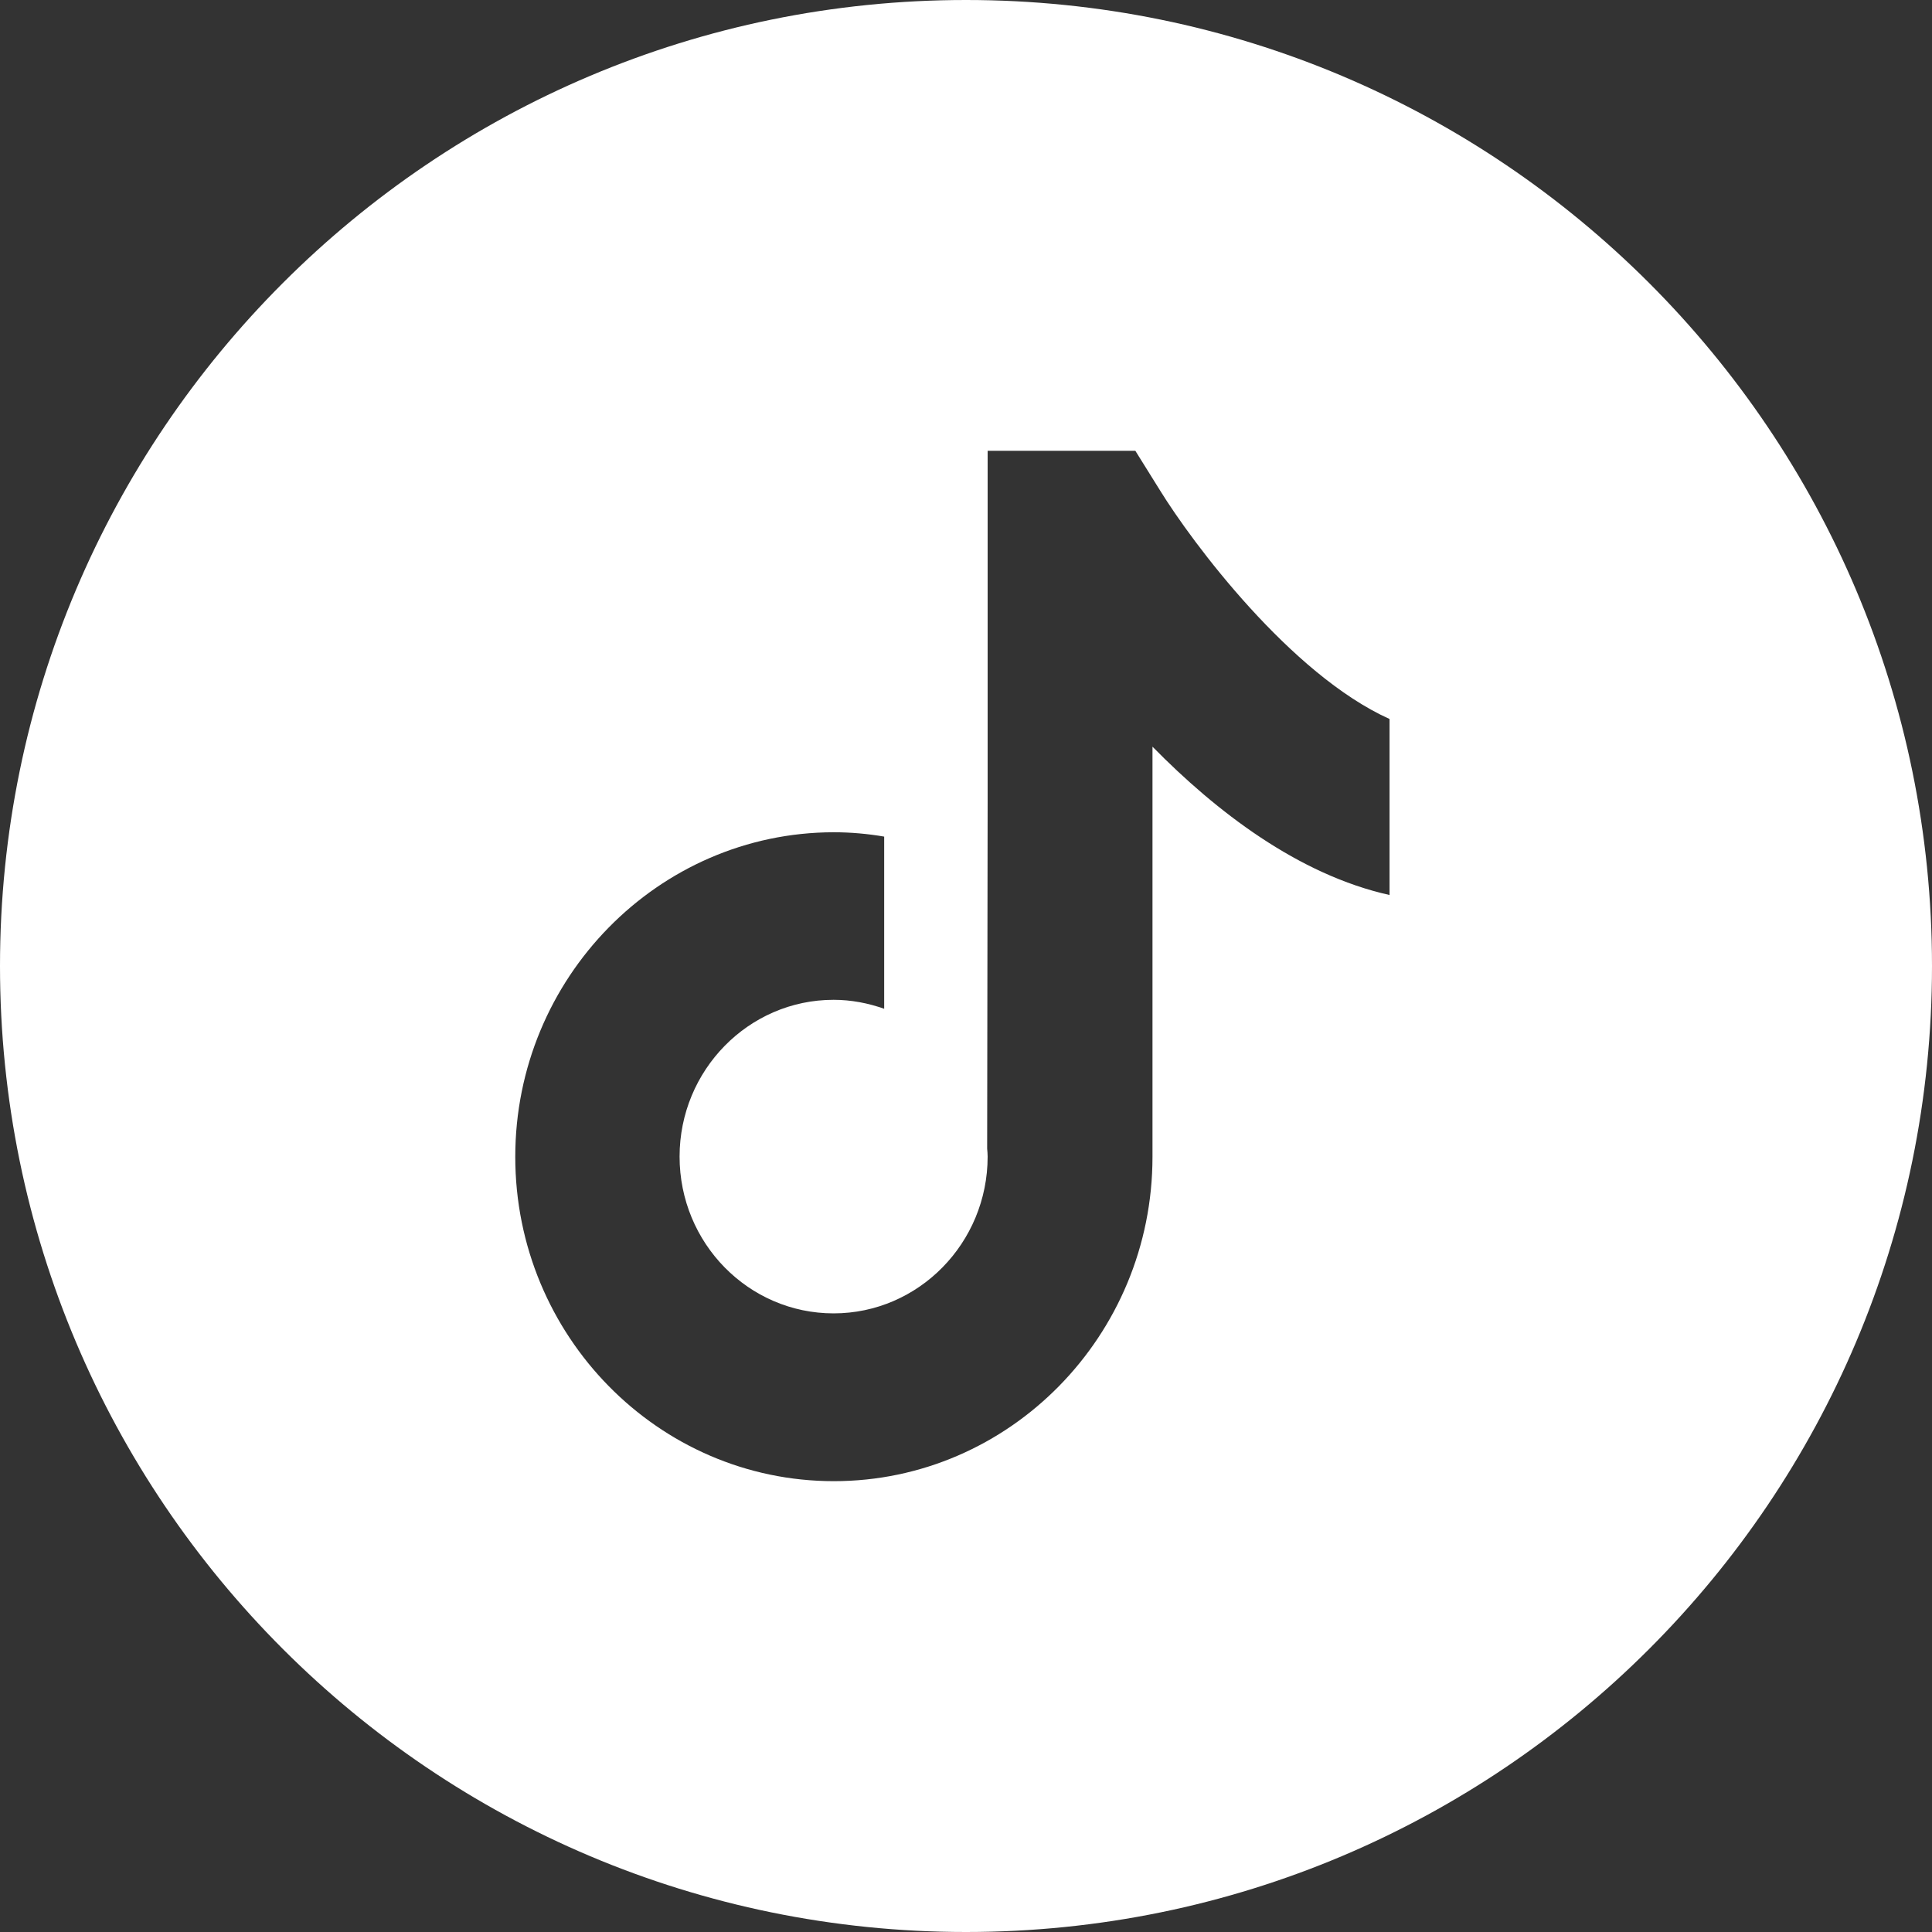 <svg width="40" height="40" viewBox="0 0 40 40" fill="none" xmlns="http://www.w3.org/2000/svg">
<rect x="0" y="0" width="40" height="40" fill="#333333" stroke="none"/>
<path fill-rule="evenodd" clip-rule="evenodd" d="M20 0C8.954 0 0 8.954 0 20C0 31.046 8.954 40 20 40C31.046 40 40 31.046 40 20C40 8.954 31.046 0 20 0ZM23.506 9.333L24.012 10.145C24.684 11.237 26.721 13.963 28.769 14.886V18.53C26.883 18.111 25.179 16.801 23.861 15.459V23.951C23.861 27.654 20.901 30.666 17.264 30.666C13.627 30.666 10.668 27.654 10.668 23.951C10.668 20.249 13.627 17.236 17.259 17.231C17.619 17.231 17.968 17.263 18.306 17.321V20.886C17.978 20.769 17.624 20.7 17.259 20.7C15.498 20.7 14.07 22.159 14.07 23.946C14.07 25.739 15.498 27.192 17.259 27.192C19.02 27.192 20.448 25.733 20.448 23.946C20.448 23.893 20.443 23.835 20.438 23.782L20.448 16.642V9.333H23.506Z" fill="white"/>
</svg>
